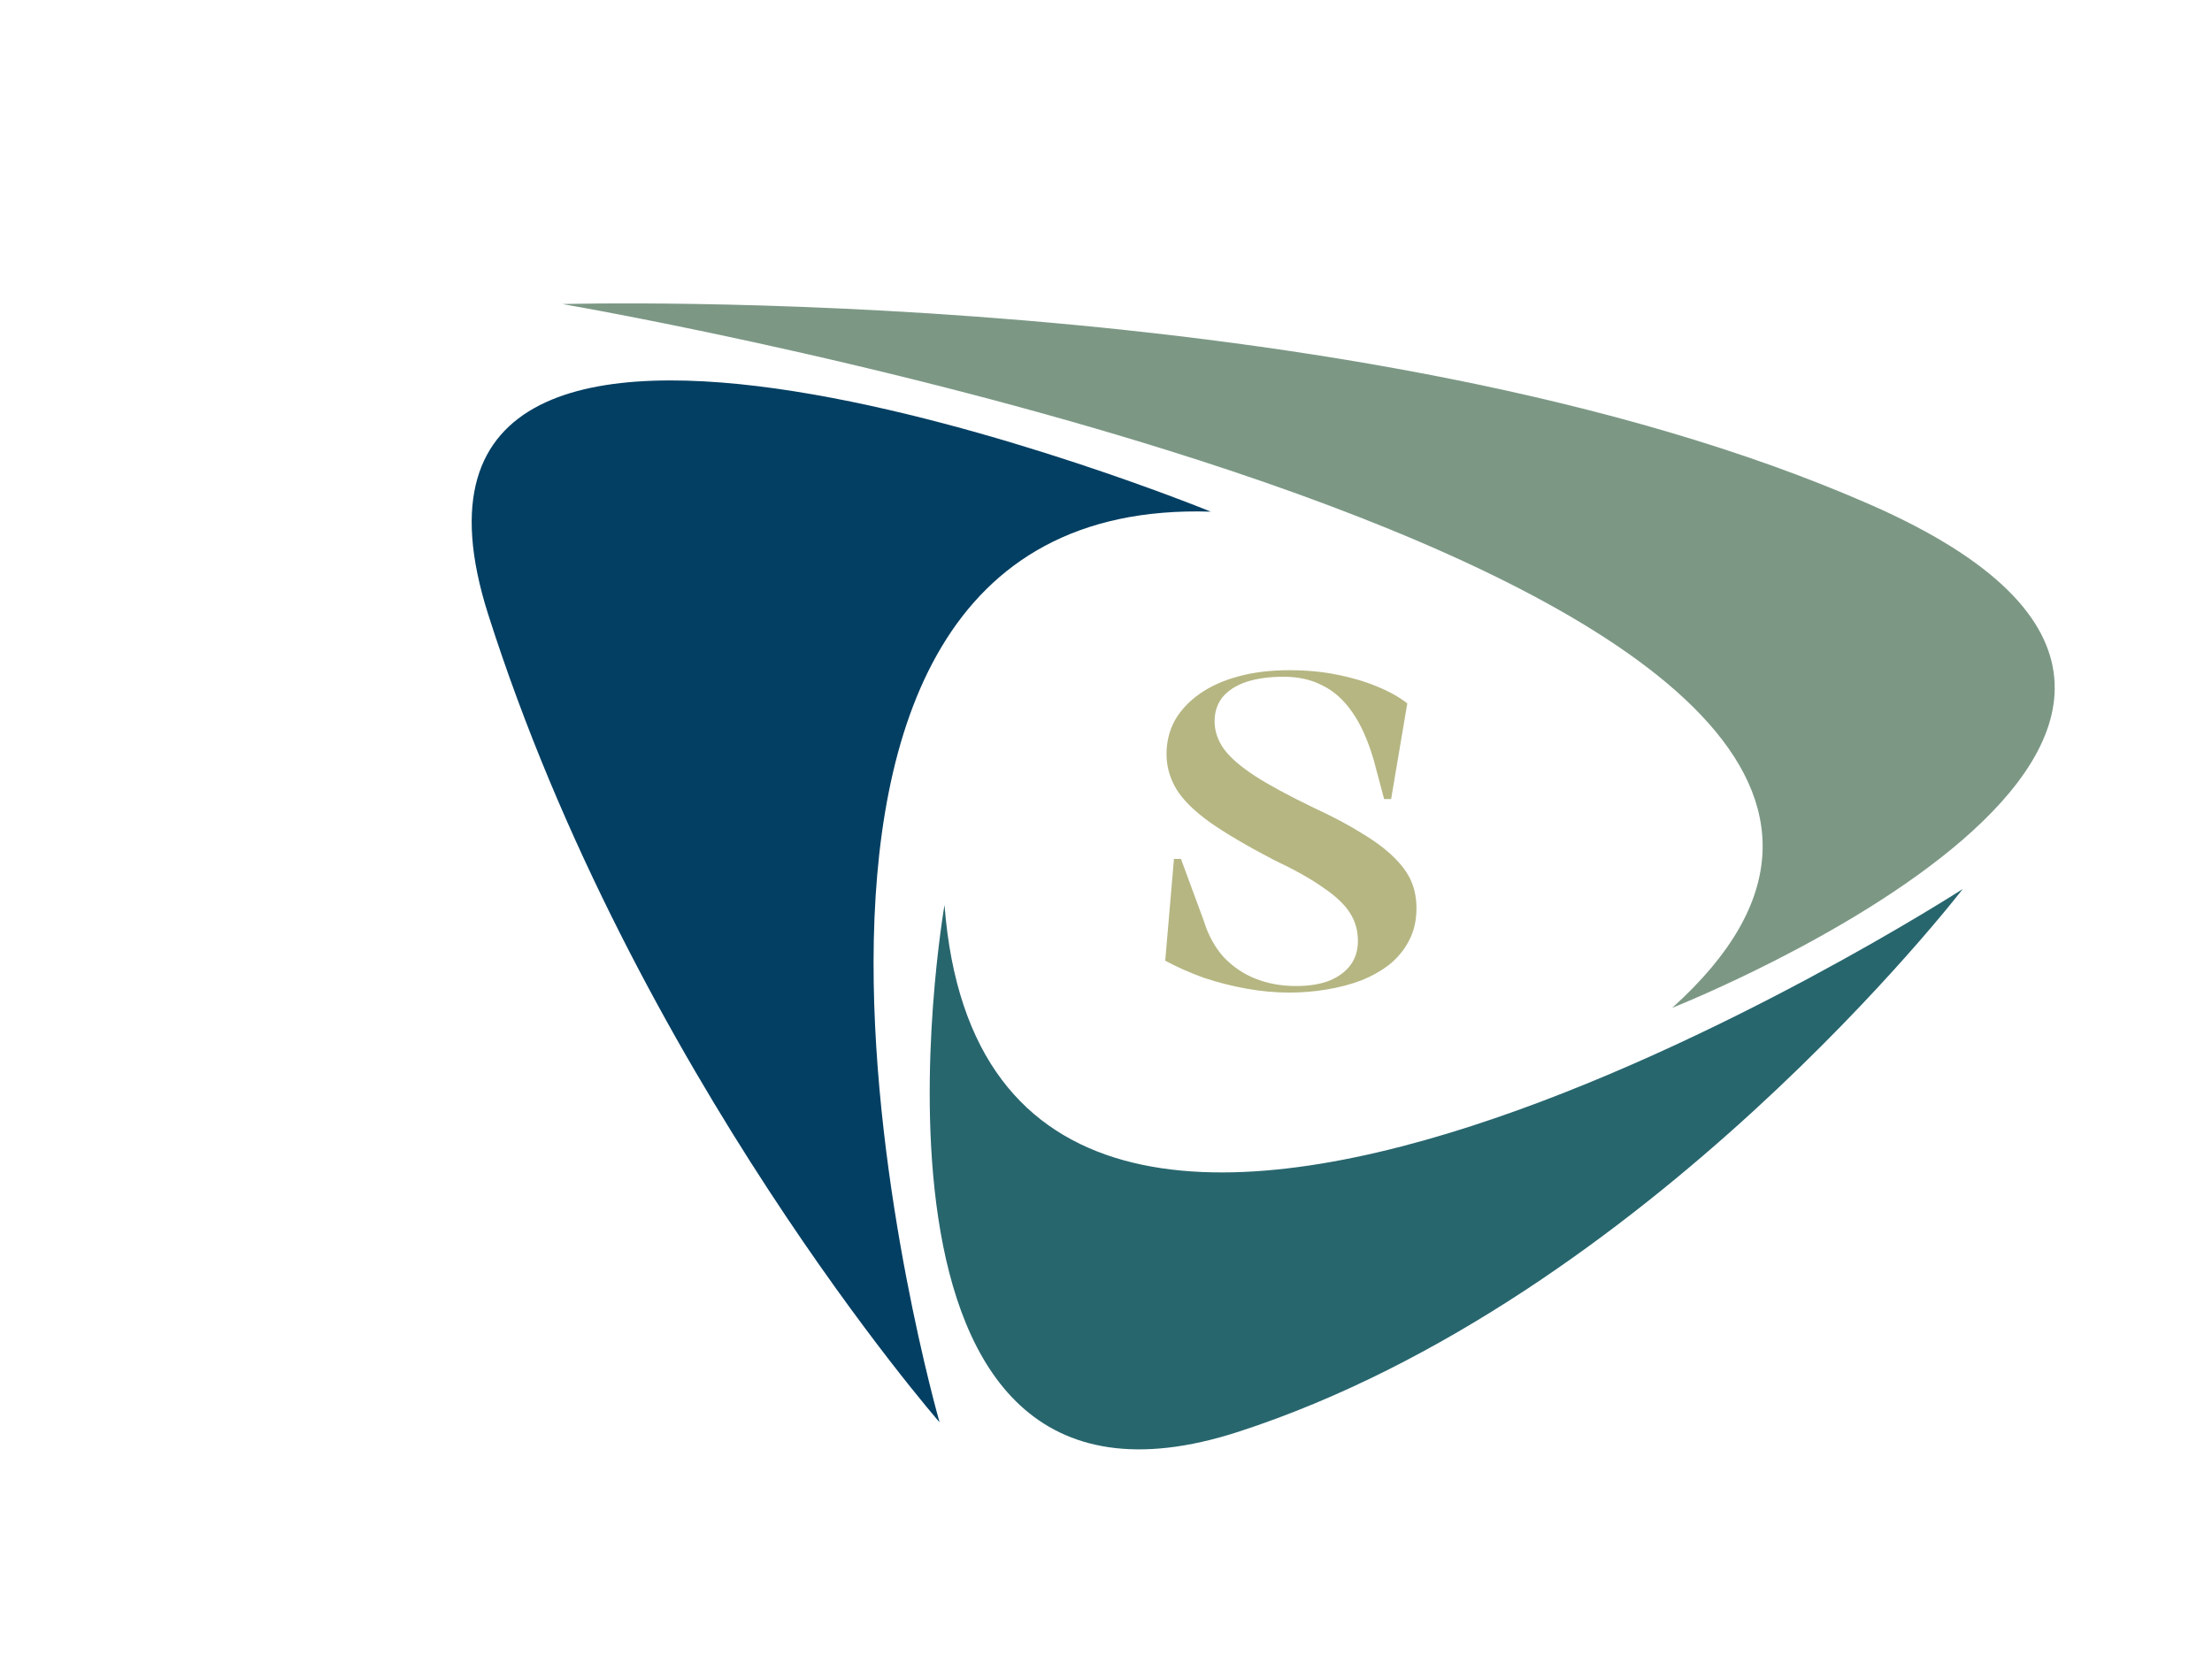 <svg width="648" height="492" viewBox="0 0 648 492" fill="none" xmlns="http://www.w3.org/2000/svg">
<path d="M354.695 149.919C354.695 149.919 100.299 45.911 143.014 180.025C185.731 314.146 275.249 416.754 275.249 416.754C275.249 416.754 197.197 144.954 354.695 149.919Z" fill="#033F63"/>
<path d="M276.691 265.173C276.691 265.173 243.111 458.443 362.872 419.494C482.638 380.542 574.983 260.489 574.983 260.489C574.983 260.489 290.481 444.175 276.691 265.173Z" fill="#28666E"/>
<path d="M489.865 295.305C489.865 295.305 697.123 213.375 547.906 147.863C398.689 82.352 164.767 89.093 164.767 89.093C164.767 89.093 630.614 168.672 489.865 295.305Z" fill="#7C9885"/>
<path d="M377.701 290.836C373.605 290.836 369.423 290.452 365.157 289.684C360.89 288.916 356.709 287.849 352.613 286.484C348.602 285.033 344.847 283.369 341.349 281.492L343.909 251.668L345.957 251.668L352.613 269.716C353.893 273.897 355.813 277.438 358.373 280.34C361.018 283.156 364.133 285.289 367.717 286.74C371.386 288.19 375.354 288.916 379.621 288.916C383.461 288.916 386.703 288.404 389.349 287.38C392.079 286.27 394.17 284.734 395.621 282.772C397.071 280.809 397.797 278.462 397.797 275.732C397.797 272.66 397.029 269.929 395.493 267.54C393.957 265.065 391.354 262.59 387.685 260.116C384.101 257.556 379.237 254.825 373.093 251.924C365.242 247.828 359.013 244.158 354.405 240.916C349.882 237.673 346.639 234.473 344.677 231.316C342.714 228.073 341.733 224.617 341.733 220.948C341.733 217.364 342.543 214.078 344.165 211.092C345.871 208.105 348.303 205.502 351.461 203.284C354.618 201.065 358.415 199.358 362.853 198.164C367.29 196.969 372.239 196.372 377.701 196.372C382.65 196.372 387.258 196.798 391.525 197.652C395.877 198.505 399.802 199.657 403.301 201.108C406.885 202.558 409.871 204.222 412.261 206.1L407.525 234.132L405.477 234.132L402.405 222.612C400.698 216.809 398.607 212.158 396.133 208.66C393.658 205.076 390.757 202.473 387.429 200.852C384.186 199.145 380.389 198.292 376.037 198.292C371.77 198.292 368.101 198.804 365.029 199.828C362.042 200.852 359.738 202.345 358.117 204.308C356.581 206.27 355.813 208.617 355.813 211.348C355.813 214.164 356.709 216.852 358.501 219.412C360.293 221.886 363.322 224.532 367.589 227.348C371.855 230.078 377.615 233.193 384.869 236.692C390.586 239.337 395.322 241.854 399.077 244.244C402.917 246.548 405.989 248.852 408.293 251.156C410.682 253.46 412.389 255.806 413.413 258.196C414.437 260.585 414.949 263.23 414.949 266.132C414.949 269.716 414.223 272.873 412.773 275.604C411.407 278.249 409.53 280.553 407.141 282.516C404.751 284.393 401.978 285.972 398.821 287.252C395.663 288.446 392.25 289.342 388.581 289.94C384.997 290.537 381.37 290.836 377.701 290.836Z" fill="#B5B682"/>
</svg>
